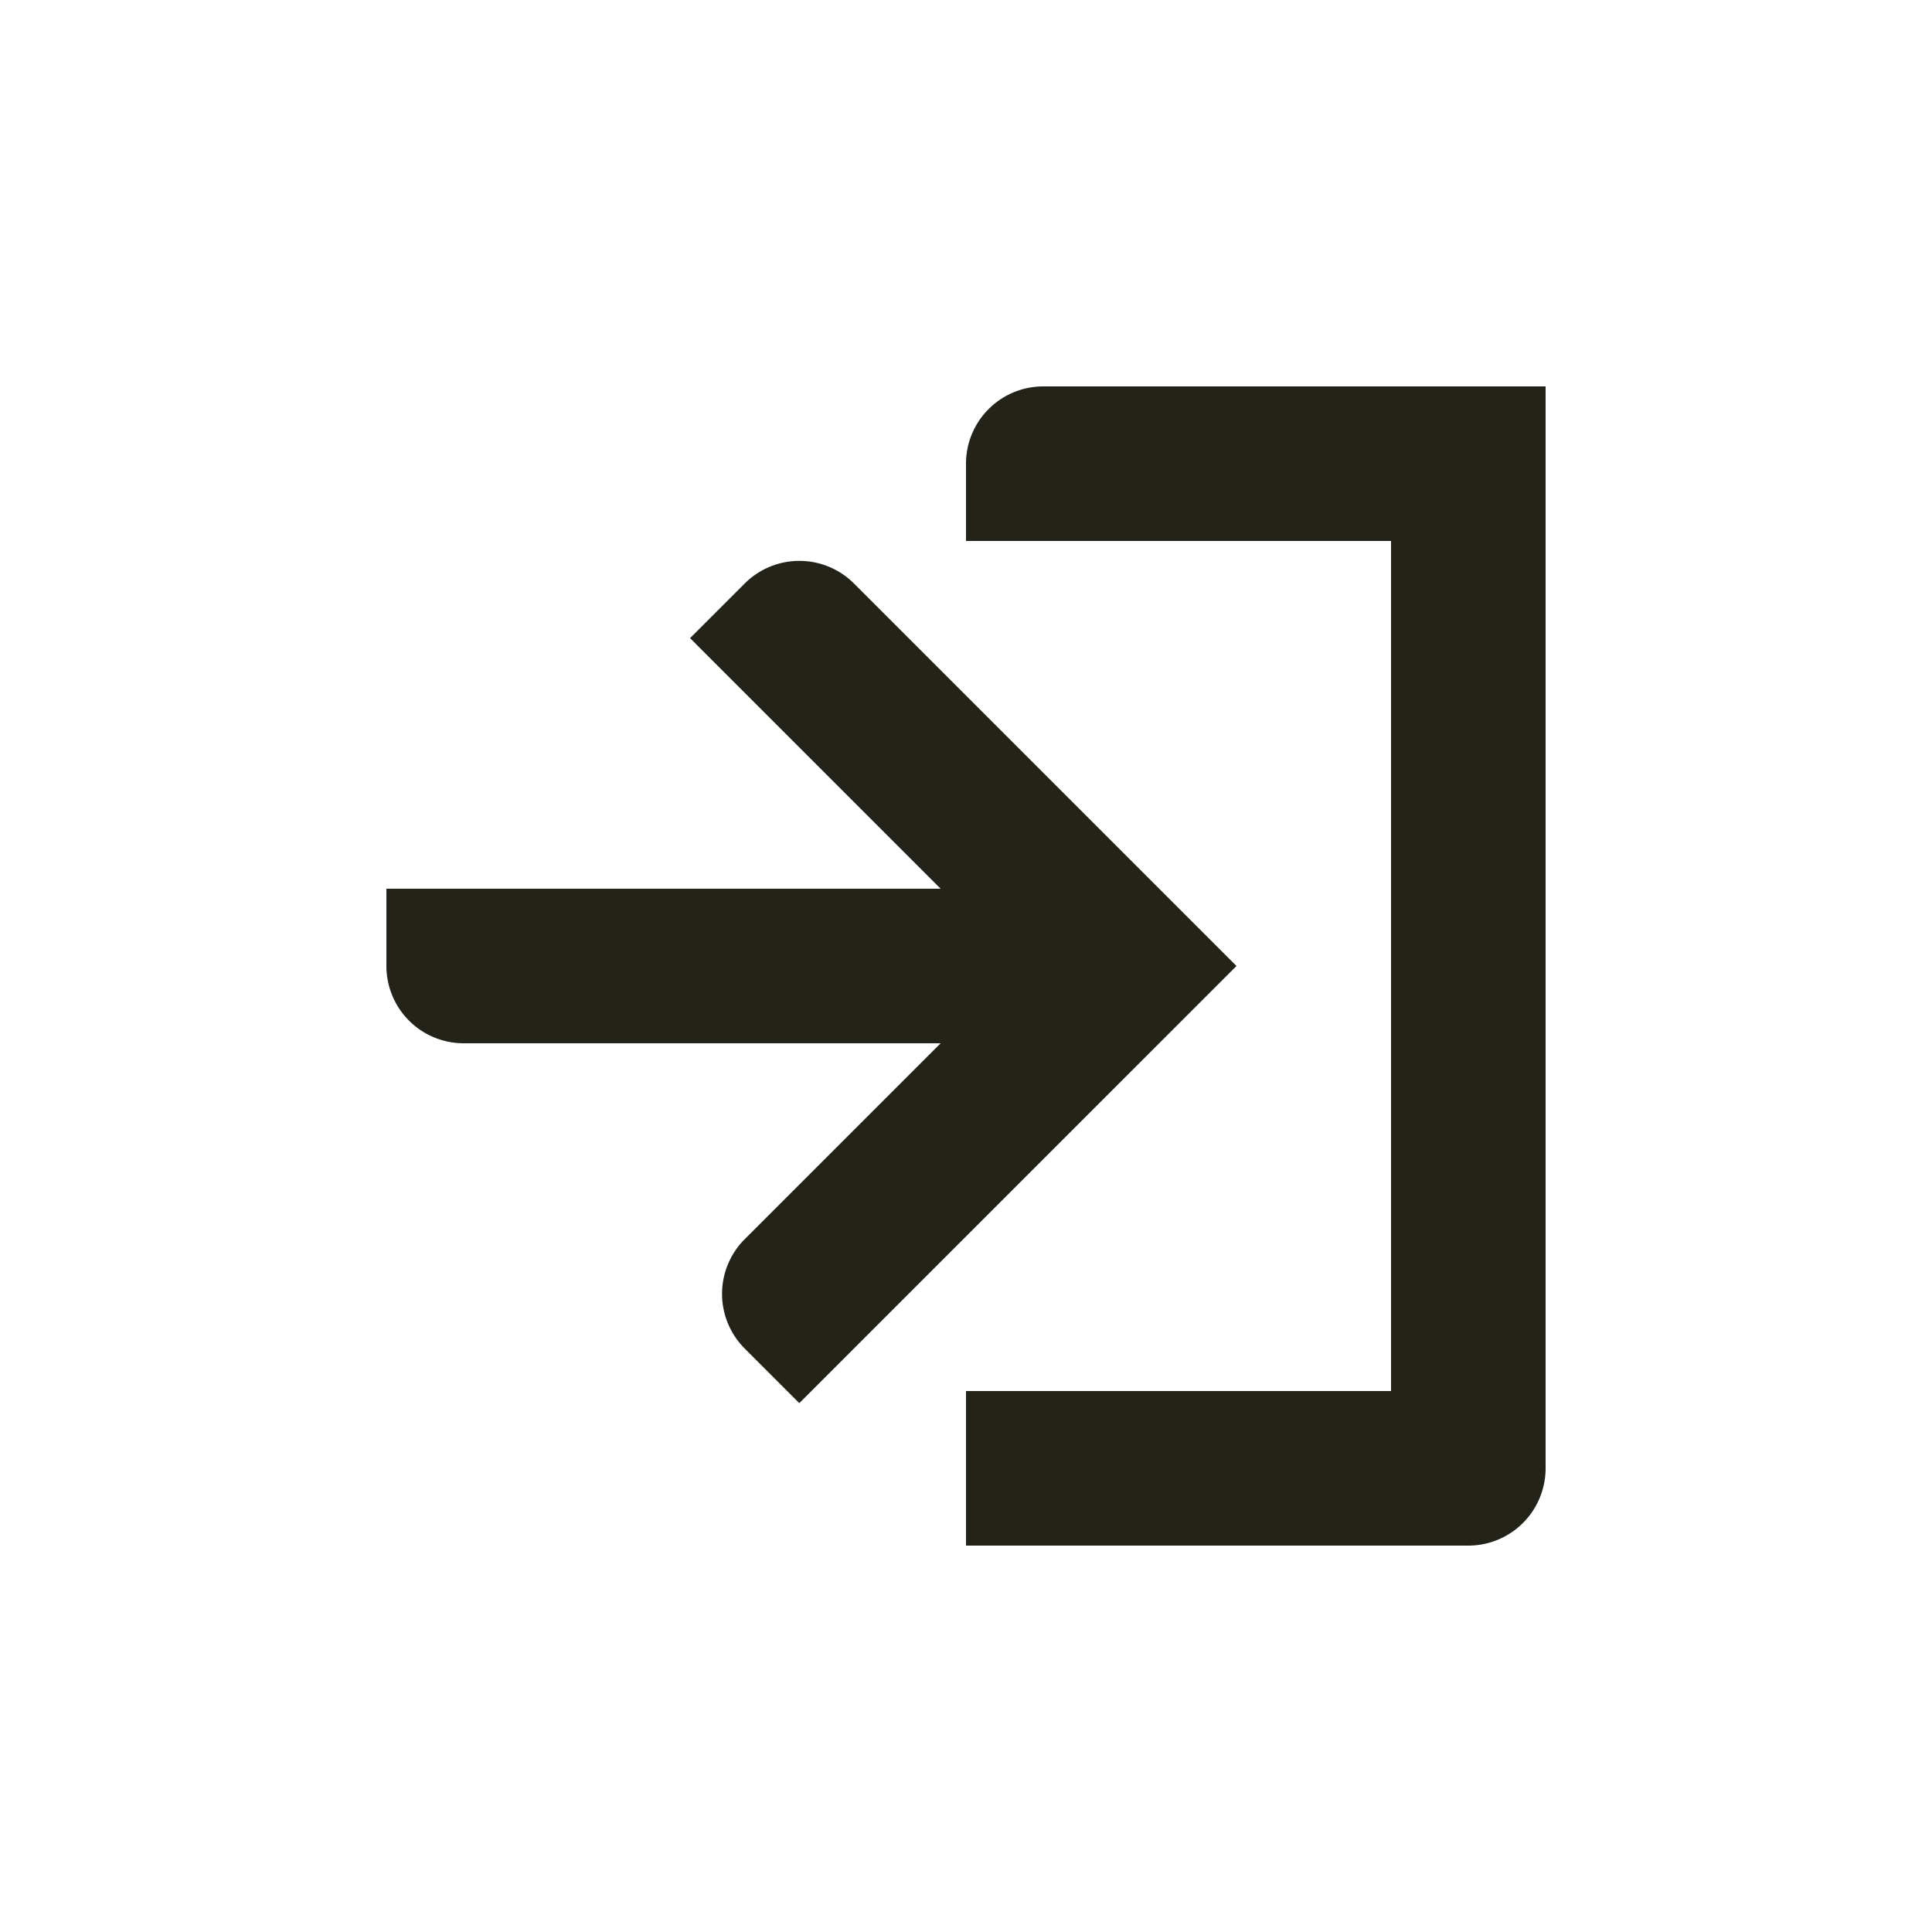 <svg id="Elementos" xmlns="http://www.w3.org/2000/svg" viewBox="0 0 50 50"><defs><style>.cls-1{fill:#23231a;}</style></defs><path class="cls-1" d="M40,10V38a2,2,0,0,1-2,2H25V36H36V14H25V12a2,2,0,0,1,2-2H40ZM30,27l2-2-2-2-.828-.828-7.071-7.071a2,2,0,0,0-2.828,0l-1.414,1.414L24.343,23H10v2a2,2,0,0,0,2,2H24.343l-5.071,5.071a2,2,0,0,0,0,2.828l1.414,1.414,8.485-8.485Z"/></svg>